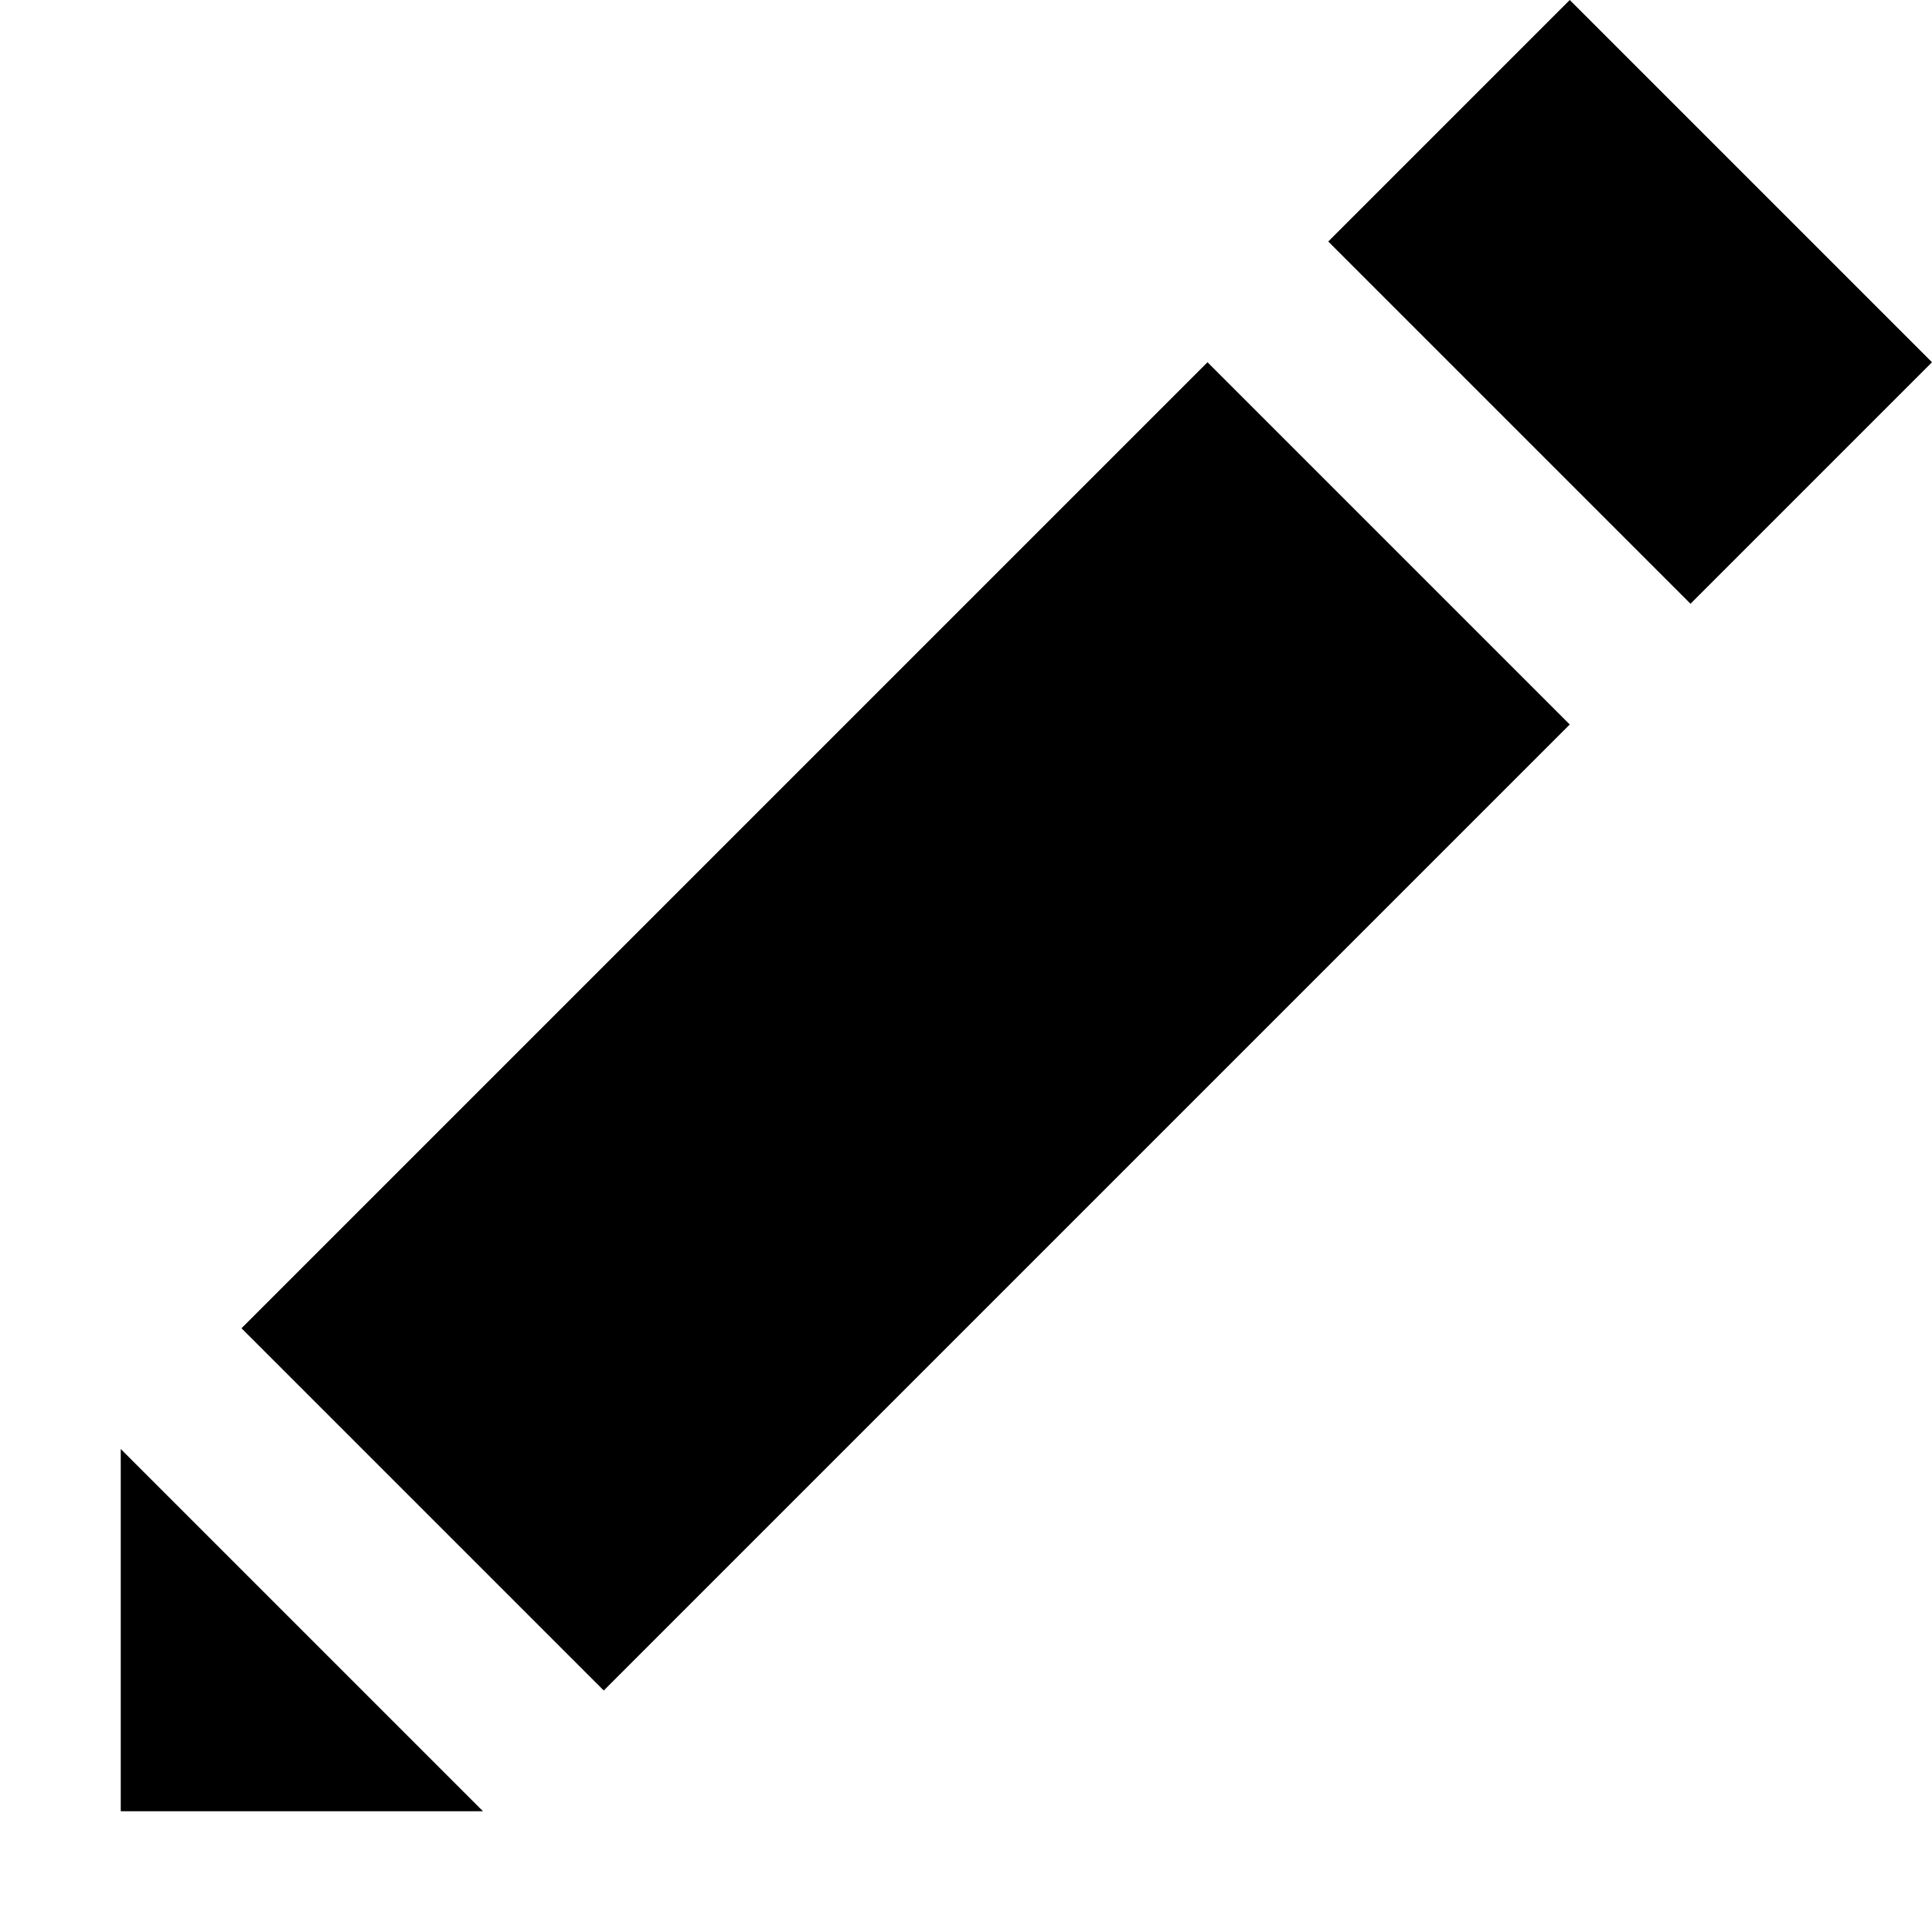 <svg xmlns="http://www.w3.org/2000/svg" viewBox="0 0 16 16">
  <g fill="black">
    <polygon points="1,12 4,15 1,15"/>
    <polygon points="13,0 16,3 14,5 11,2"/>
    <path d="M 10,3 L 13,6 L 5,14 L 2,11 Z"/>
  </g>
</svg>